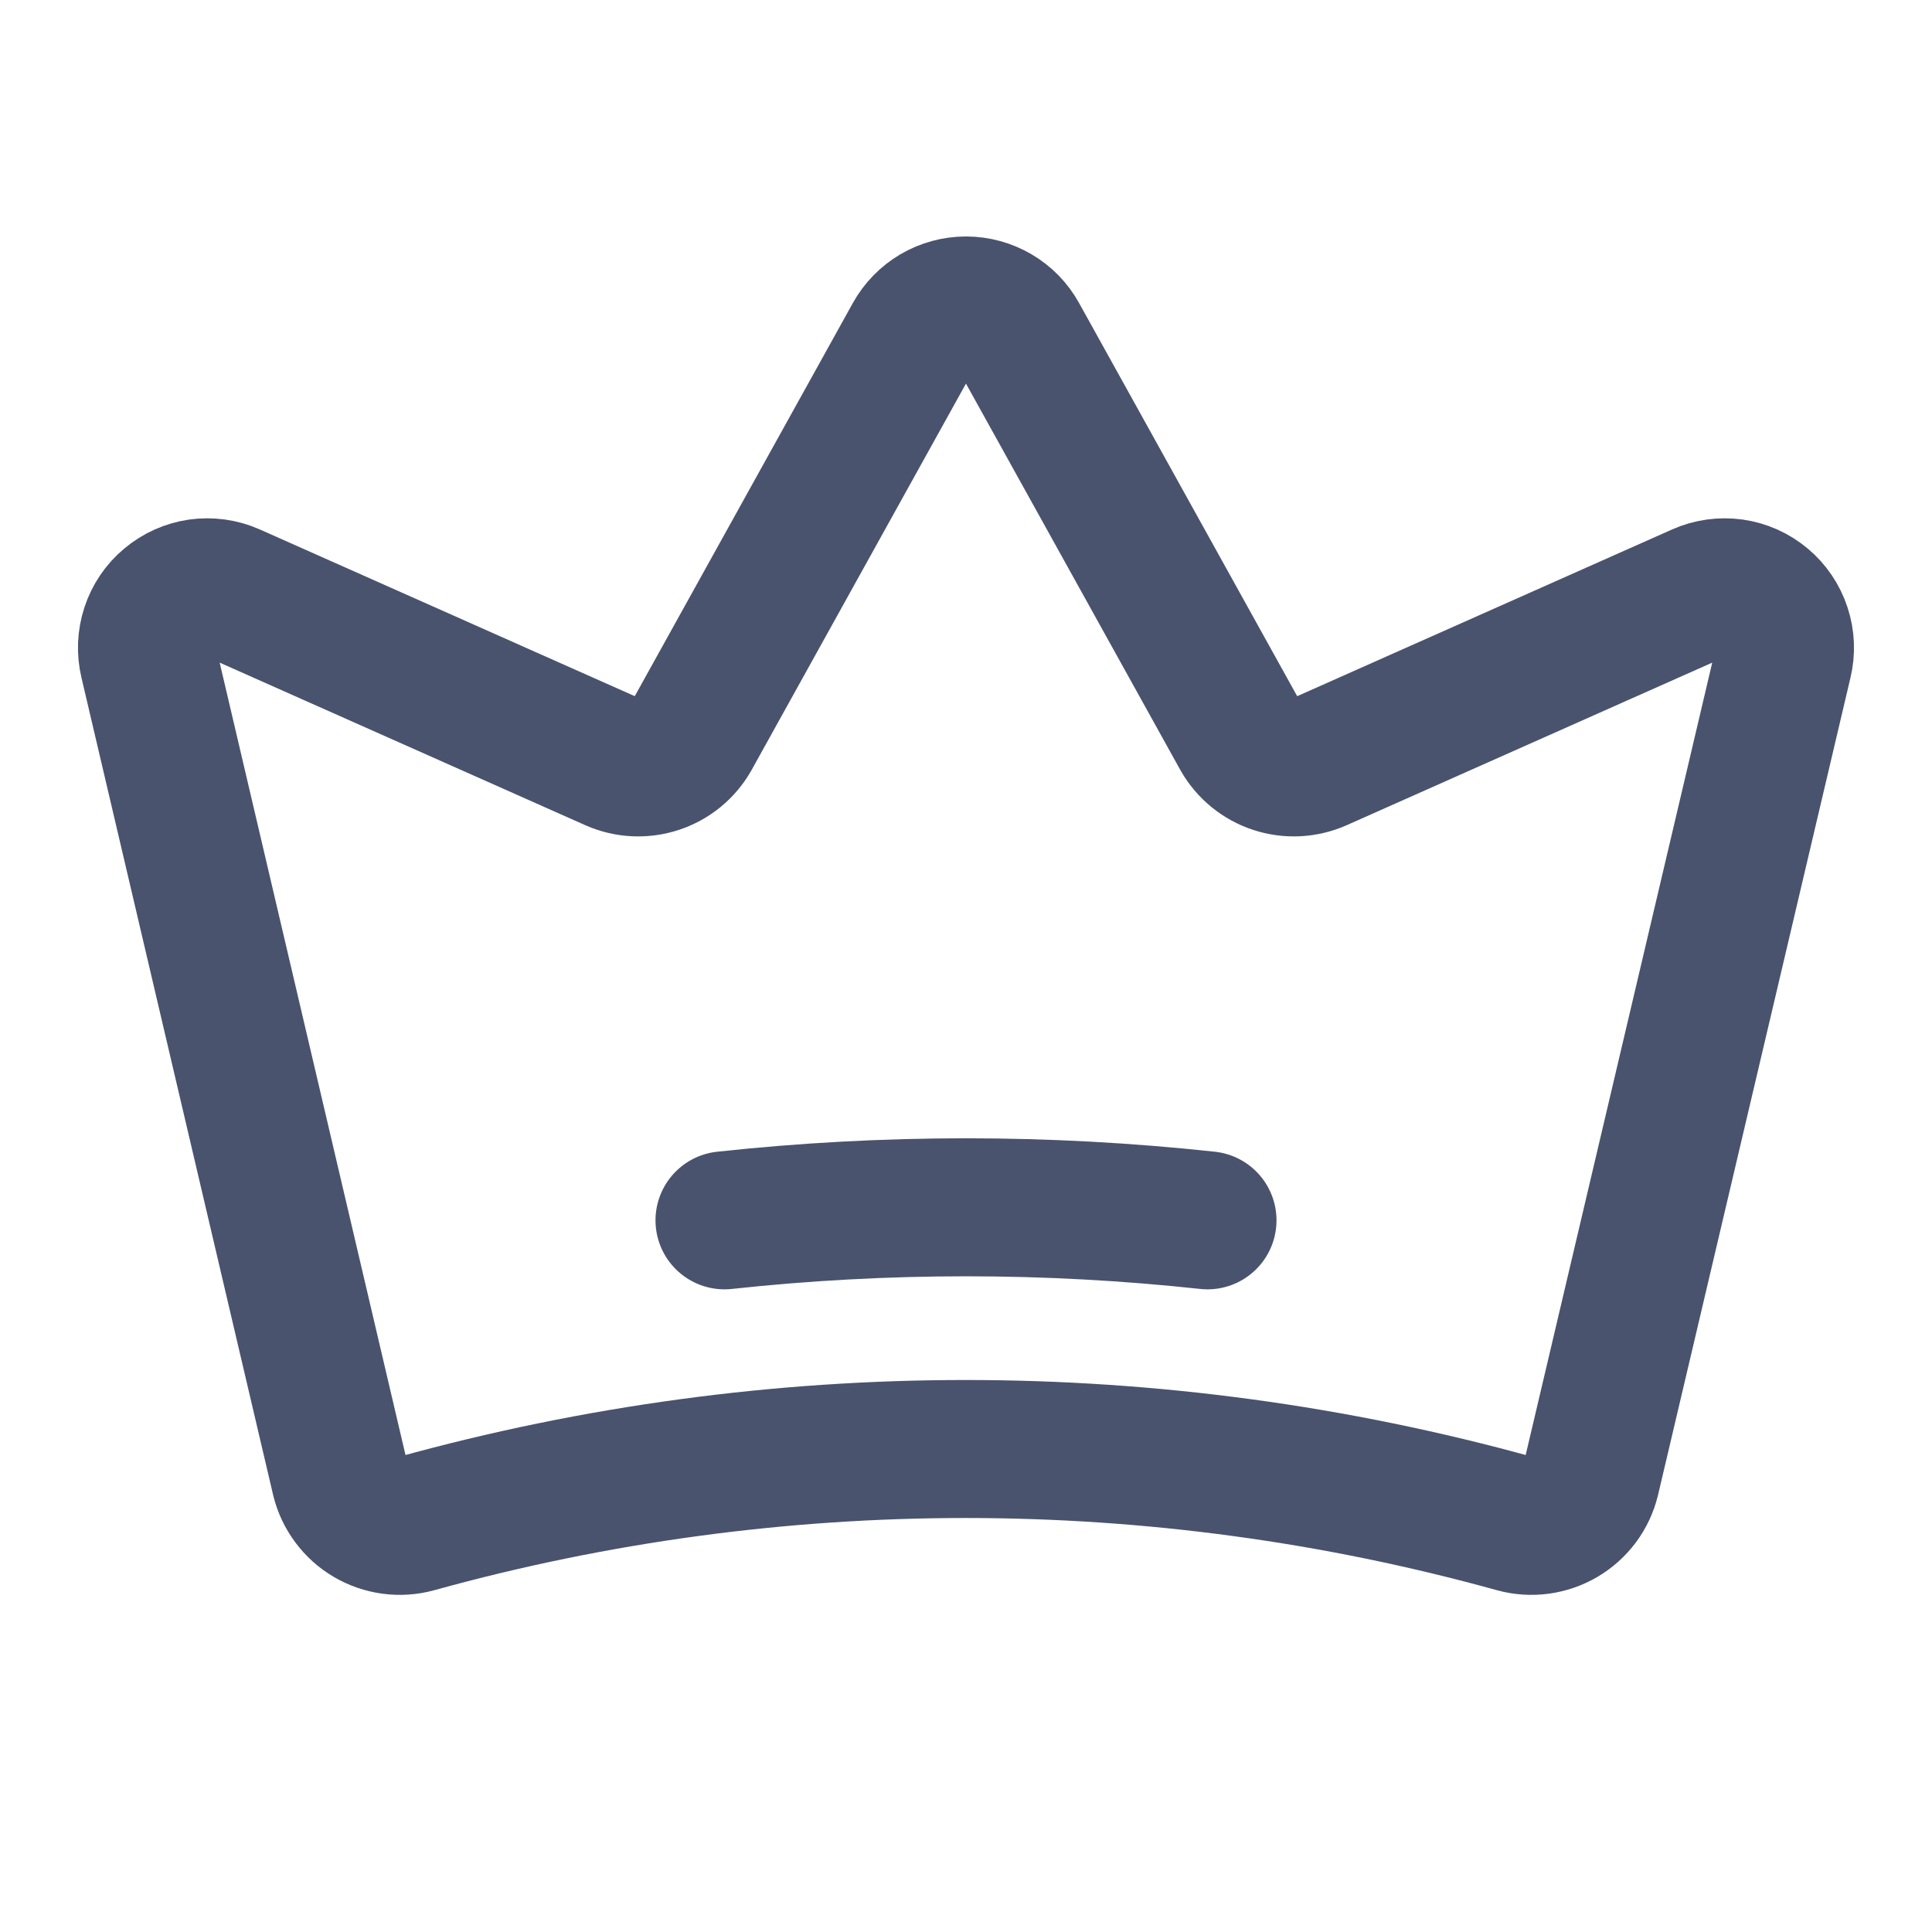 <svg width="28" height="28" viewBox="0 0 28 28" fill="none" xmlns="http://www.w3.org/2000/svg">
<path d="M4.932 21.438C4.96 21.553 5.011 21.661 5.082 21.756C5.152 21.851 5.241 21.931 5.343 21.991C5.445 22.051 5.558 22.09 5.675 22.106C5.793 22.122 5.912 22.114 6.026 22.083C11.24 20.639 16.748 20.639 21.962 22.083C22.076 22.114 22.196 22.122 22.313 22.106C22.43 22.09 22.543 22.051 22.645 21.991C22.747 21.931 22.836 21.851 22.907 21.756C22.977 21.661 23.028 21.553 23.056 21.438L25.845 9.592C25.883 9.434 25.877 9.268 25.825 9.113C25.774 8.958 25.681 8.82 25.556 8.716C25.431 8.611 25.279 8.543 25.117 8.52C24.956 8.498 24.791 8.52 24.642 8.586L19.108 11.047C18.907 11.135 18.681 11.146 18.473 11.077C18.265 11.009 18.09 10.865 17.981 10.675L14.765 4.878C14.69 4.741 14.579 4.627 14.444 4.548C14.309 4.469 14.156 4.427 14 4.427C13.843 4.427 13.69 4.469 13.555 4.548C13.421 4.627 13.31 4.741 13.234 4.878L10.018 10.675C9.91 10.865 9.735 11.009 9.527 11.077C9.319 11.146 9.092 11.135 8.892 11.047L3.357 8.586C3.208 8.52 3.043 8.498 2.882 8.52C2.721 8.543 2.569 8.611 2.444 8.716C2.318 8.82 2.225 8.958 2.174 9.113C2.123 9.268 2.116 9.434 2.154 9.592L4.932 21.438Z" stroke="#49536E" stroke-width="2" stroke-linecap="round" stroke-linejoin="round"/>
<path d="M10.5 17.686C12.827 17.434 15.173 17.434 17.5 17.686" stroke="#49536E" stroke-width="2" stroke-linecap="round" stroke-linejoin="round"/>
</svg>
